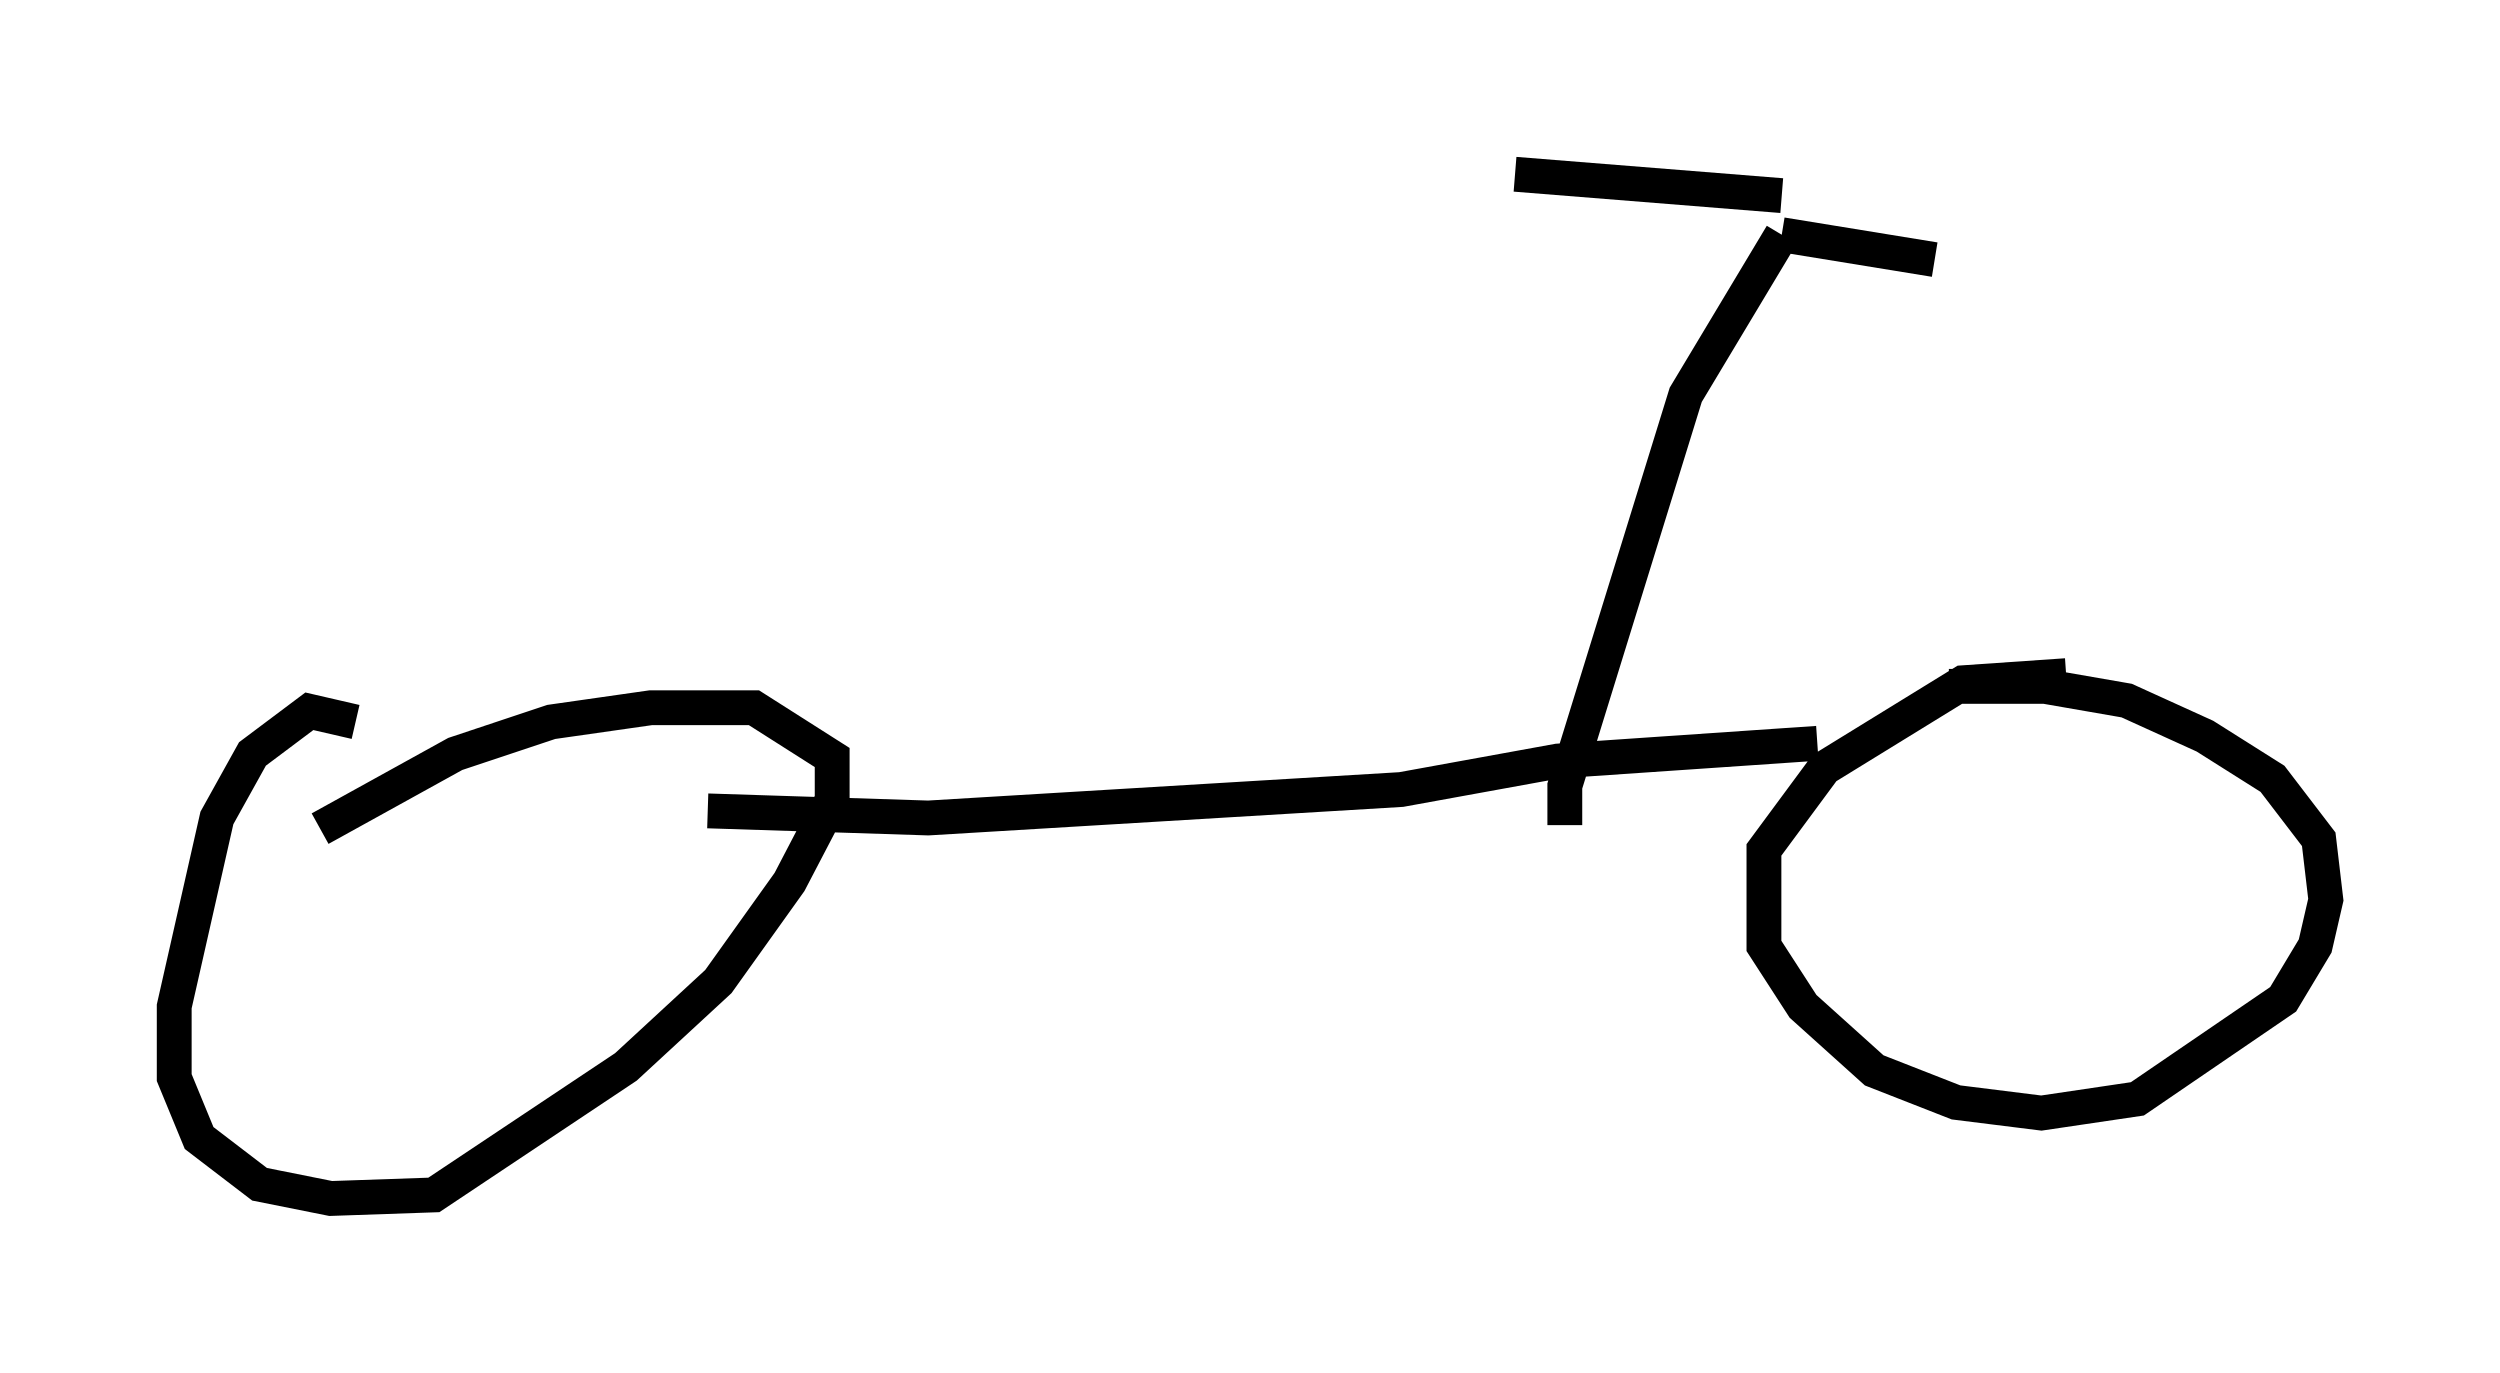 <?xml version="1.0" encoding="utf-8" ?>
<svg baseProfile="full" height="39.4" version="1.1" width="71.761" xmlns="http://www.w3.org/2000/svg" xmlns:ev="http://www.w3.org/2001/xml-events" xmlns:xlink="http://www.w3.org/1999/xlink"><defs /><rect fill="white" height="39.4" width="71.761" x="0" y="0" /><path d="M60.636, 20.415 m-1.327, -1.021 l-2.96, 0.204 -3.981, 2.45 l-1.735, 2.348 0.0, 2.756 l1.123, 1.735 2.042, 1.838 l2.348, 0.919 2.45, 0.306 l2.756, -0.408 4.185, -2.858 l0.919, -1.531 0.306, -1.327 l-0.204, -1.735 -1.327, -1.735 l-1.94, -1.225 -2.246, -1.021 l-2.348, -0.408 -2.756, 0.0 m-45.734, 1.021 l-1.327, -0.306 -1.633, 1.225 l-1.021, 1.838 -1.225, 5.41 l0.0, 2.042 0.715, 1.735 l1.735, 1.327 2.042, 0.408 l2.96, -0.102 5.513, -3.675 l2.654, -2.45 2.042, -2.858 l1.225, -2.348 0.0, -1.225 l-2.246, -1.429 -2.96, 0.0 l-2.858, 0.408 -2.756, 0.919 l-3.879, 2.144 m11.127, -0.51 l6.329, 0.204 13.577, -0.817 l4.492, -0.817 7.452, -0.51 m-7.248, 2.348 l0.0, -1.123 3.471, -11.229 l2.756, -4.594 m0.0, -1.123 l-7.656, -0.613 m7.656, 1.735 l4.39, 0.715 " fill="none" stroke="black" stroke-width="1" /></svg>